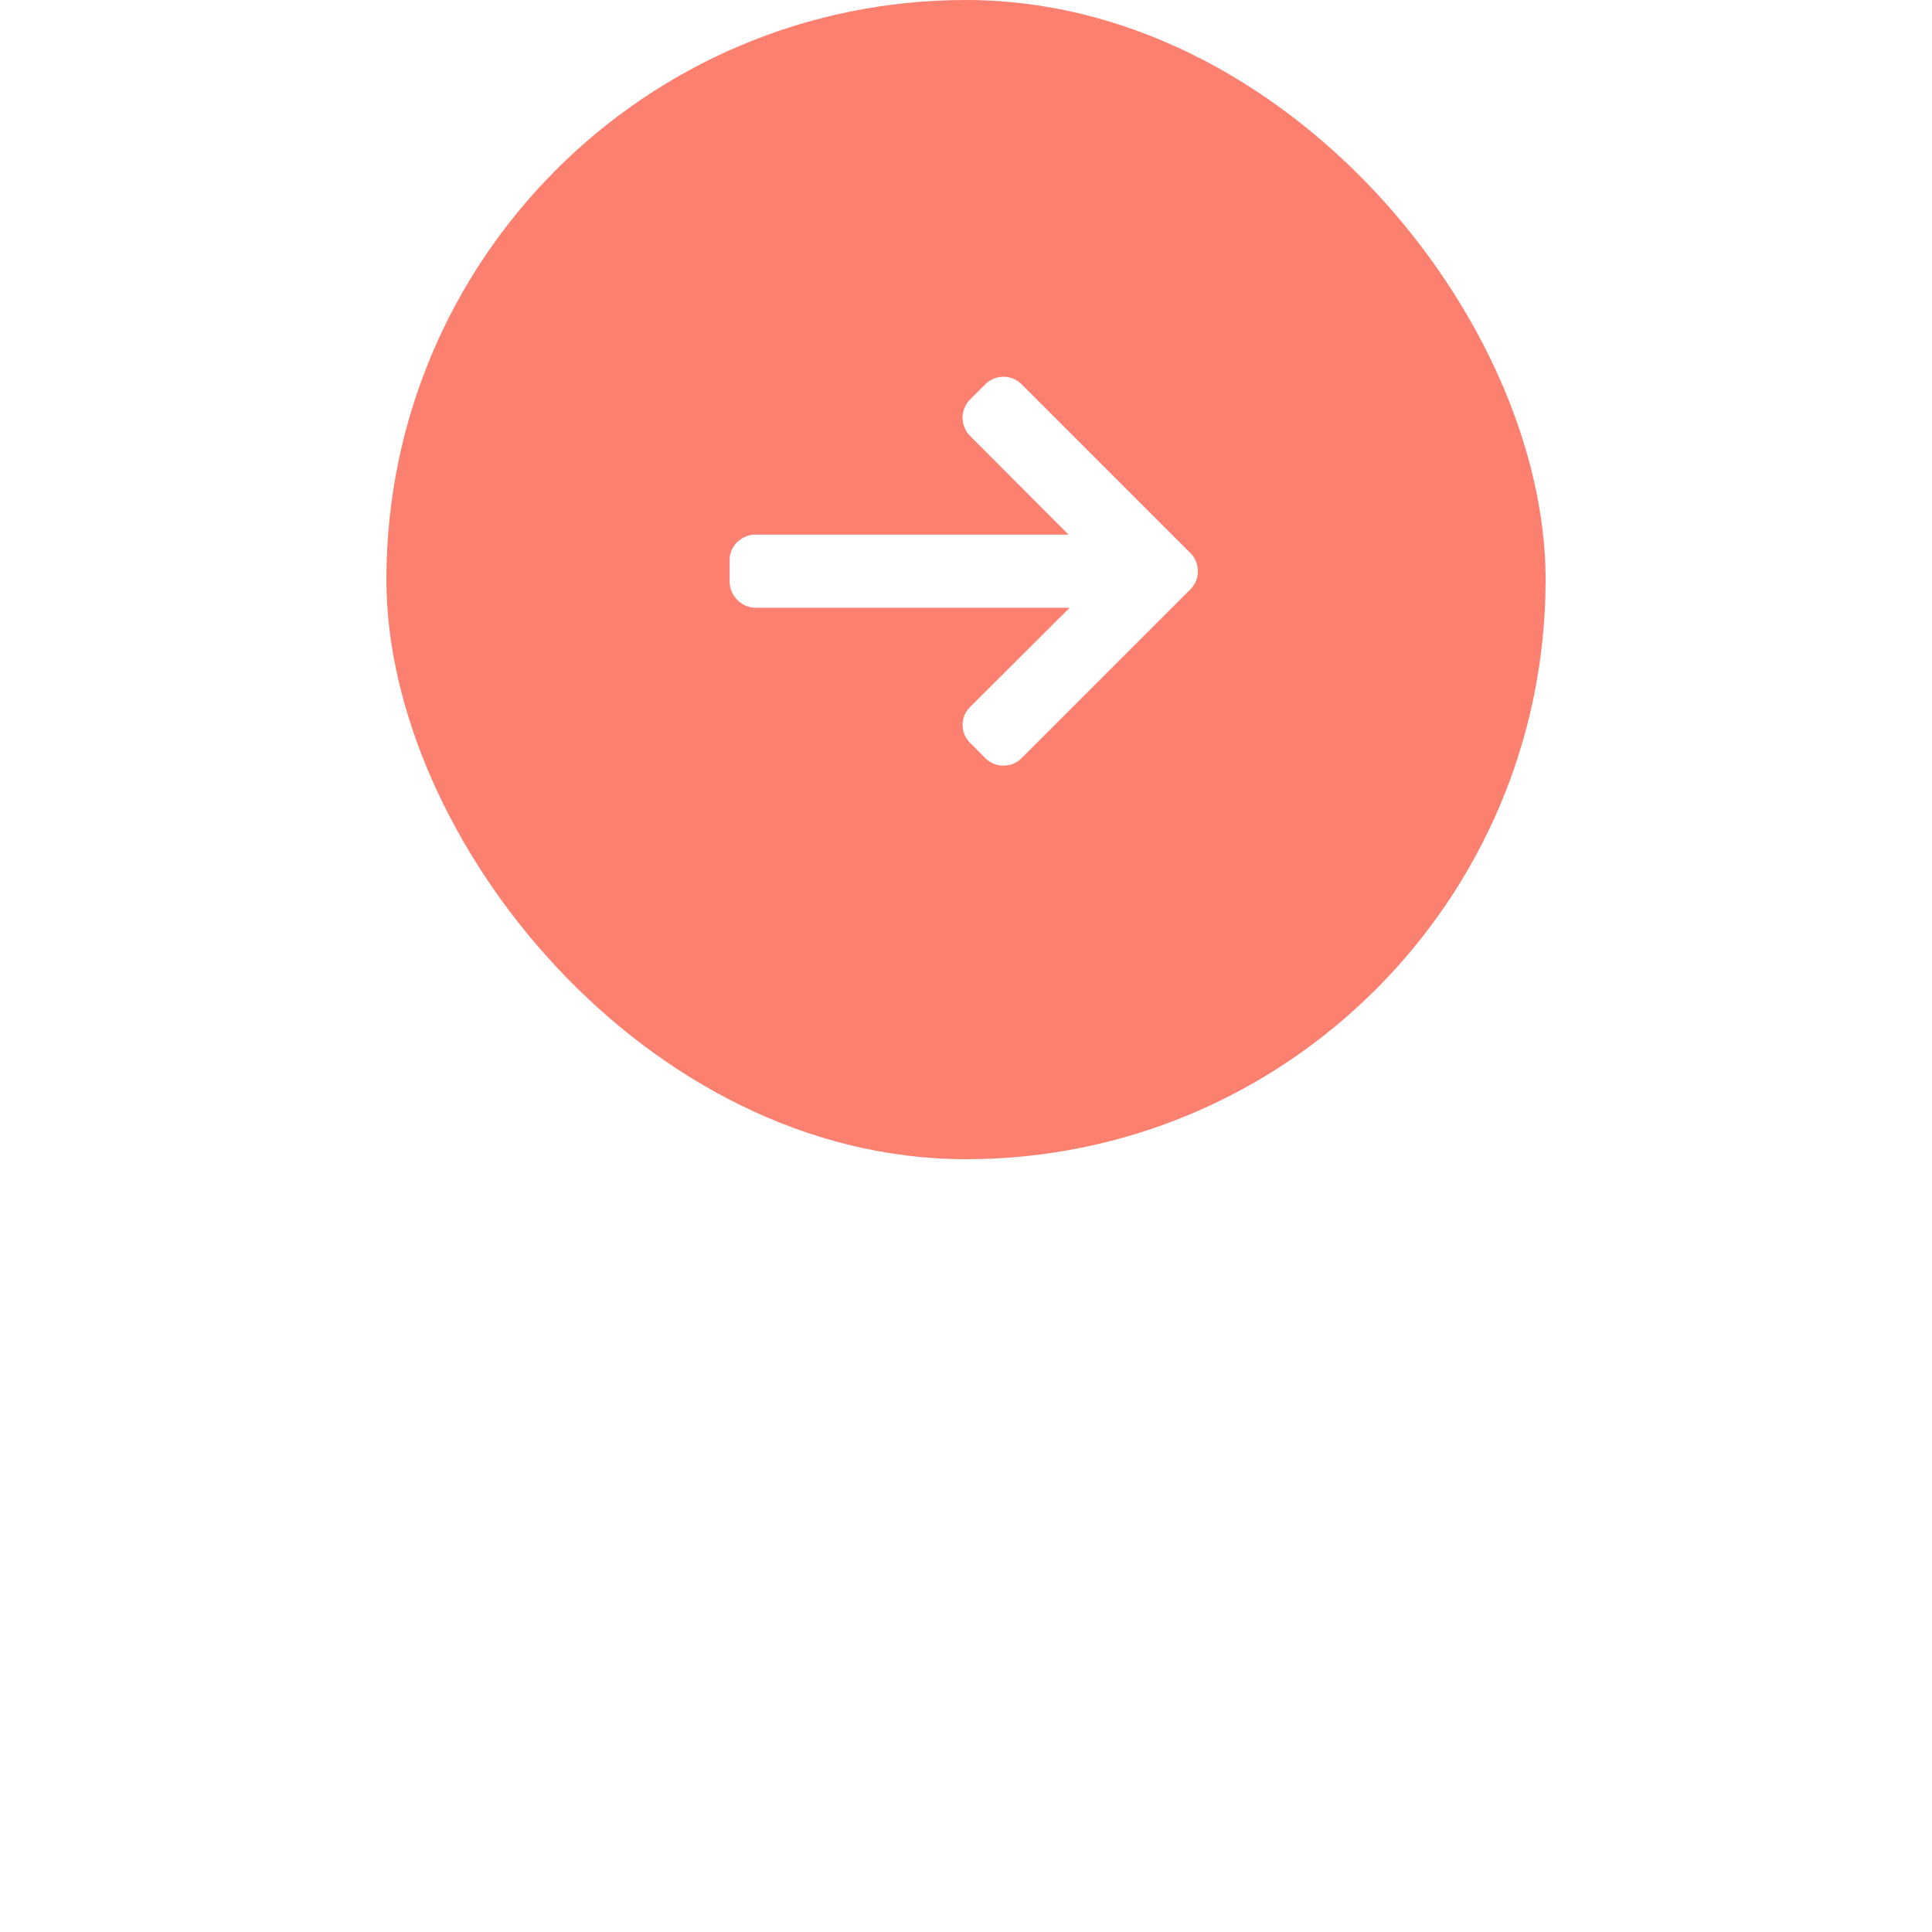 <svg width="40" height="40" viewBox="0 0 40 40" fill="none" xmlns="http://www.w3.org/2000/svg">
<g filter="url(#filter0_d)">
<rect x="10.4" y="4.2" width="19.2" height="19.2" rx="9.6" fill="white"/>
</g>
<rect x="8" width="24" height="24" rx="12" fill="#FB8070"/>
<path d="M15.651 11.066L15.636 11.069H22.123L20.084 9.025C19.984 8.925 19.929 8.79 19.929 8.648C19.929 8.507 19.984 8.372 20.084 8.272L20.401 7.955C20.501 7.855 20.634 7.8 20.776 7.8C20.917 7.8 21.05 7.855 21.15 7.954L24.646 11.45C24.746 11.55 24.801 11.684 24.801 11.826C24.801 11.968 24.746 12.102 24.646 12.202L21.15 15.698C21.05 15.798 20.918 15.852 20.776 15.852C20.634 15.852 20.501 15.797 20.401 15.698L20.084 15.38C19.984 15.281 19.929 15.148 19.929 15.006C19.929 14.864 19.984 14.738 20.084 14.638L22.146 12.583H15.643C15.351 12.583 15.106 12.331 15.106 12.039V11.59C15.106 11.298 15.359 11.066 15.651 11.066Z" fill="white"/>
<defs>
<filter id="filter0_d" x="0.4" y="0.2" width="39.2" height="39.2" filterUnits="userSpaceOnUse" color-interpolation-filters="sRGB">
<feFlood flood-opacity="0" result="BackgroundImageFix"/>
<feColorMatrix in="SourceAlpha" type="matrix" values="0 0 0 0 0 0 0 0 0 0 0 0 0 0 0 0 0 0 127 0"/>
<feOffset dy="6"/>
<feGaussianBlur stdDeviation="5"/>
<feColorMatrix type="matrix" values="0 0 0 0 0 0 0 0 0 0 0 0 0 0 0 0 0 0 0.2 0"/>
<feBlend mode="normal" in2="BackgroundImageFix" result="effect1_dropShadow"/>
<feBlend mode="normal" in="SourceGraphic" in2="effect1_dropShadow" result="shape"/>
</filter>
</defs>
</svg>
